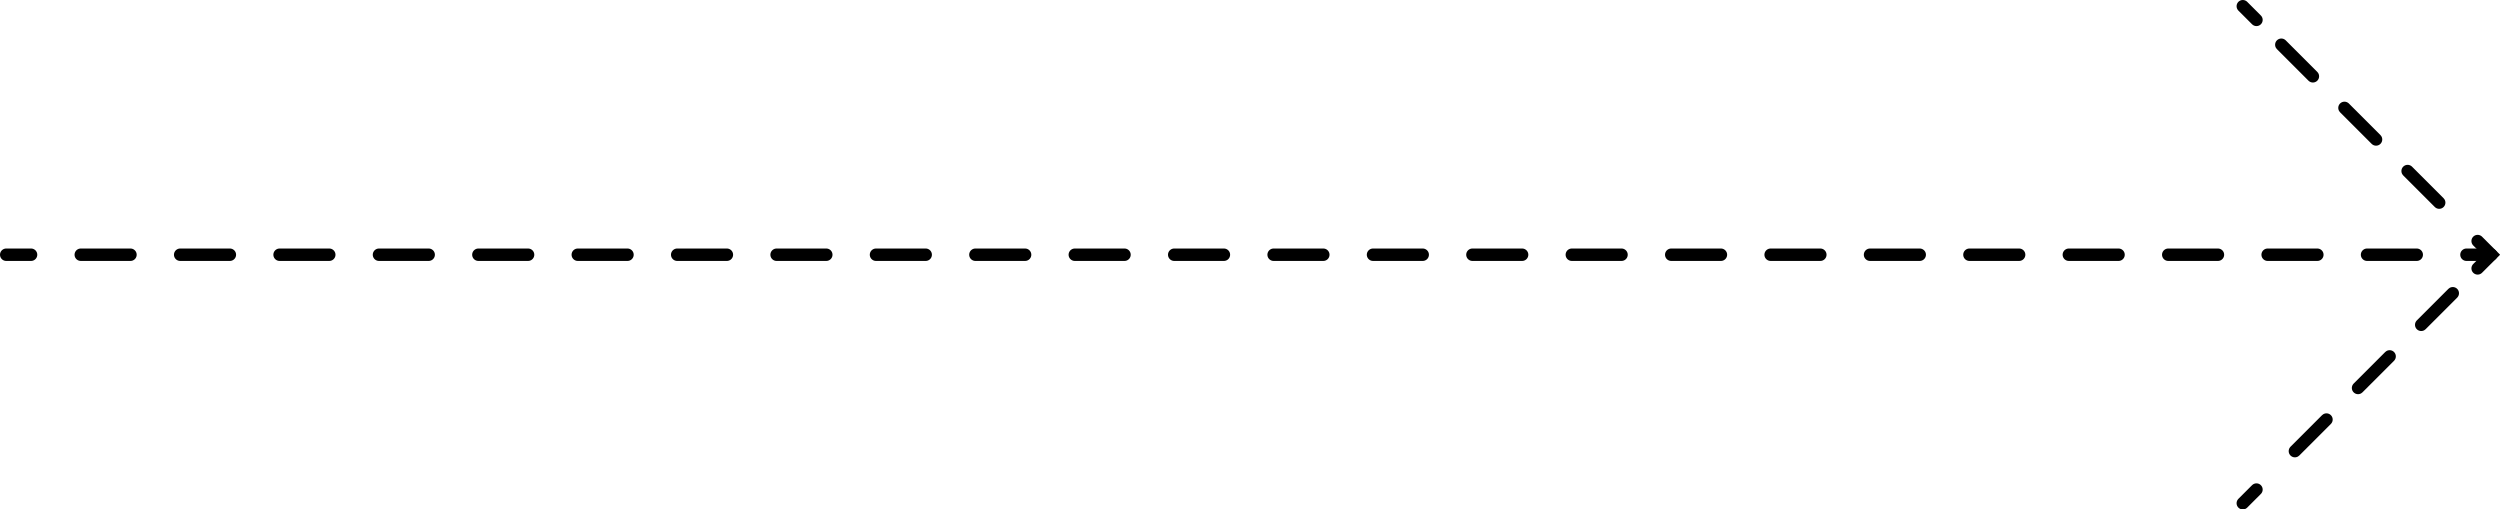 <svg version="1.1" id="Layer_1" xmlns="http://www.w3.org/2000/svg" xmlns:xlink="http://www.w3.org/1999/xlink" x="0px" y="0px"
	 viewBox="0 0 201.2 41" style="enable-background:new 0 0 201.2 41;" xml:space="preserve">
<style type="text/css">
	.st0{fill:none;stroke:#000000;stroke-linecap:round;stroke-miterlimit:10;}
	.st1{fill:none;stroke:#000000;stroke-linecap:round;stroke-miterlimit:10;stroke-dasharray:4,4;}
	.st2{fill:none;stroke:#000000;stroke-linecap:round;stroke-miterlimit:10;stroke-dasharray:3.594,3.594;}
</style>
<g>
	<g>
		<line class="st0" x1="0.5" y1="20.5" x2="2.5" y2="20.5"/>
		<line class="st1" x1="6.5" y1="20.5" x2="196.5" y2="20.5"/>
		<line class="st0" x1="198.5" y1="20.5" x2="200.5" y2="20.5"/>
	</g>
</g>
<g>
	<g>
		<line class="st0" x1="180.5" y1="0.5" x2="181.6" y2="1.6"/>
		<line class="st2" x1="183.6" y1="3.6" x2="198.4" y2="18.4"/>
		<polyline class="st0" points="199.4,19.4 200.5,20.5 199.4,21.6 		"/>
		<line class="st2" x1="197.4" y1="23.6" x2="182.6" y2="38.4"/>
		<line class="st0" x1="181.6" y1="39.4" x2="180.5" y2="40.5"/>
	</g>
</g>
</svg>
